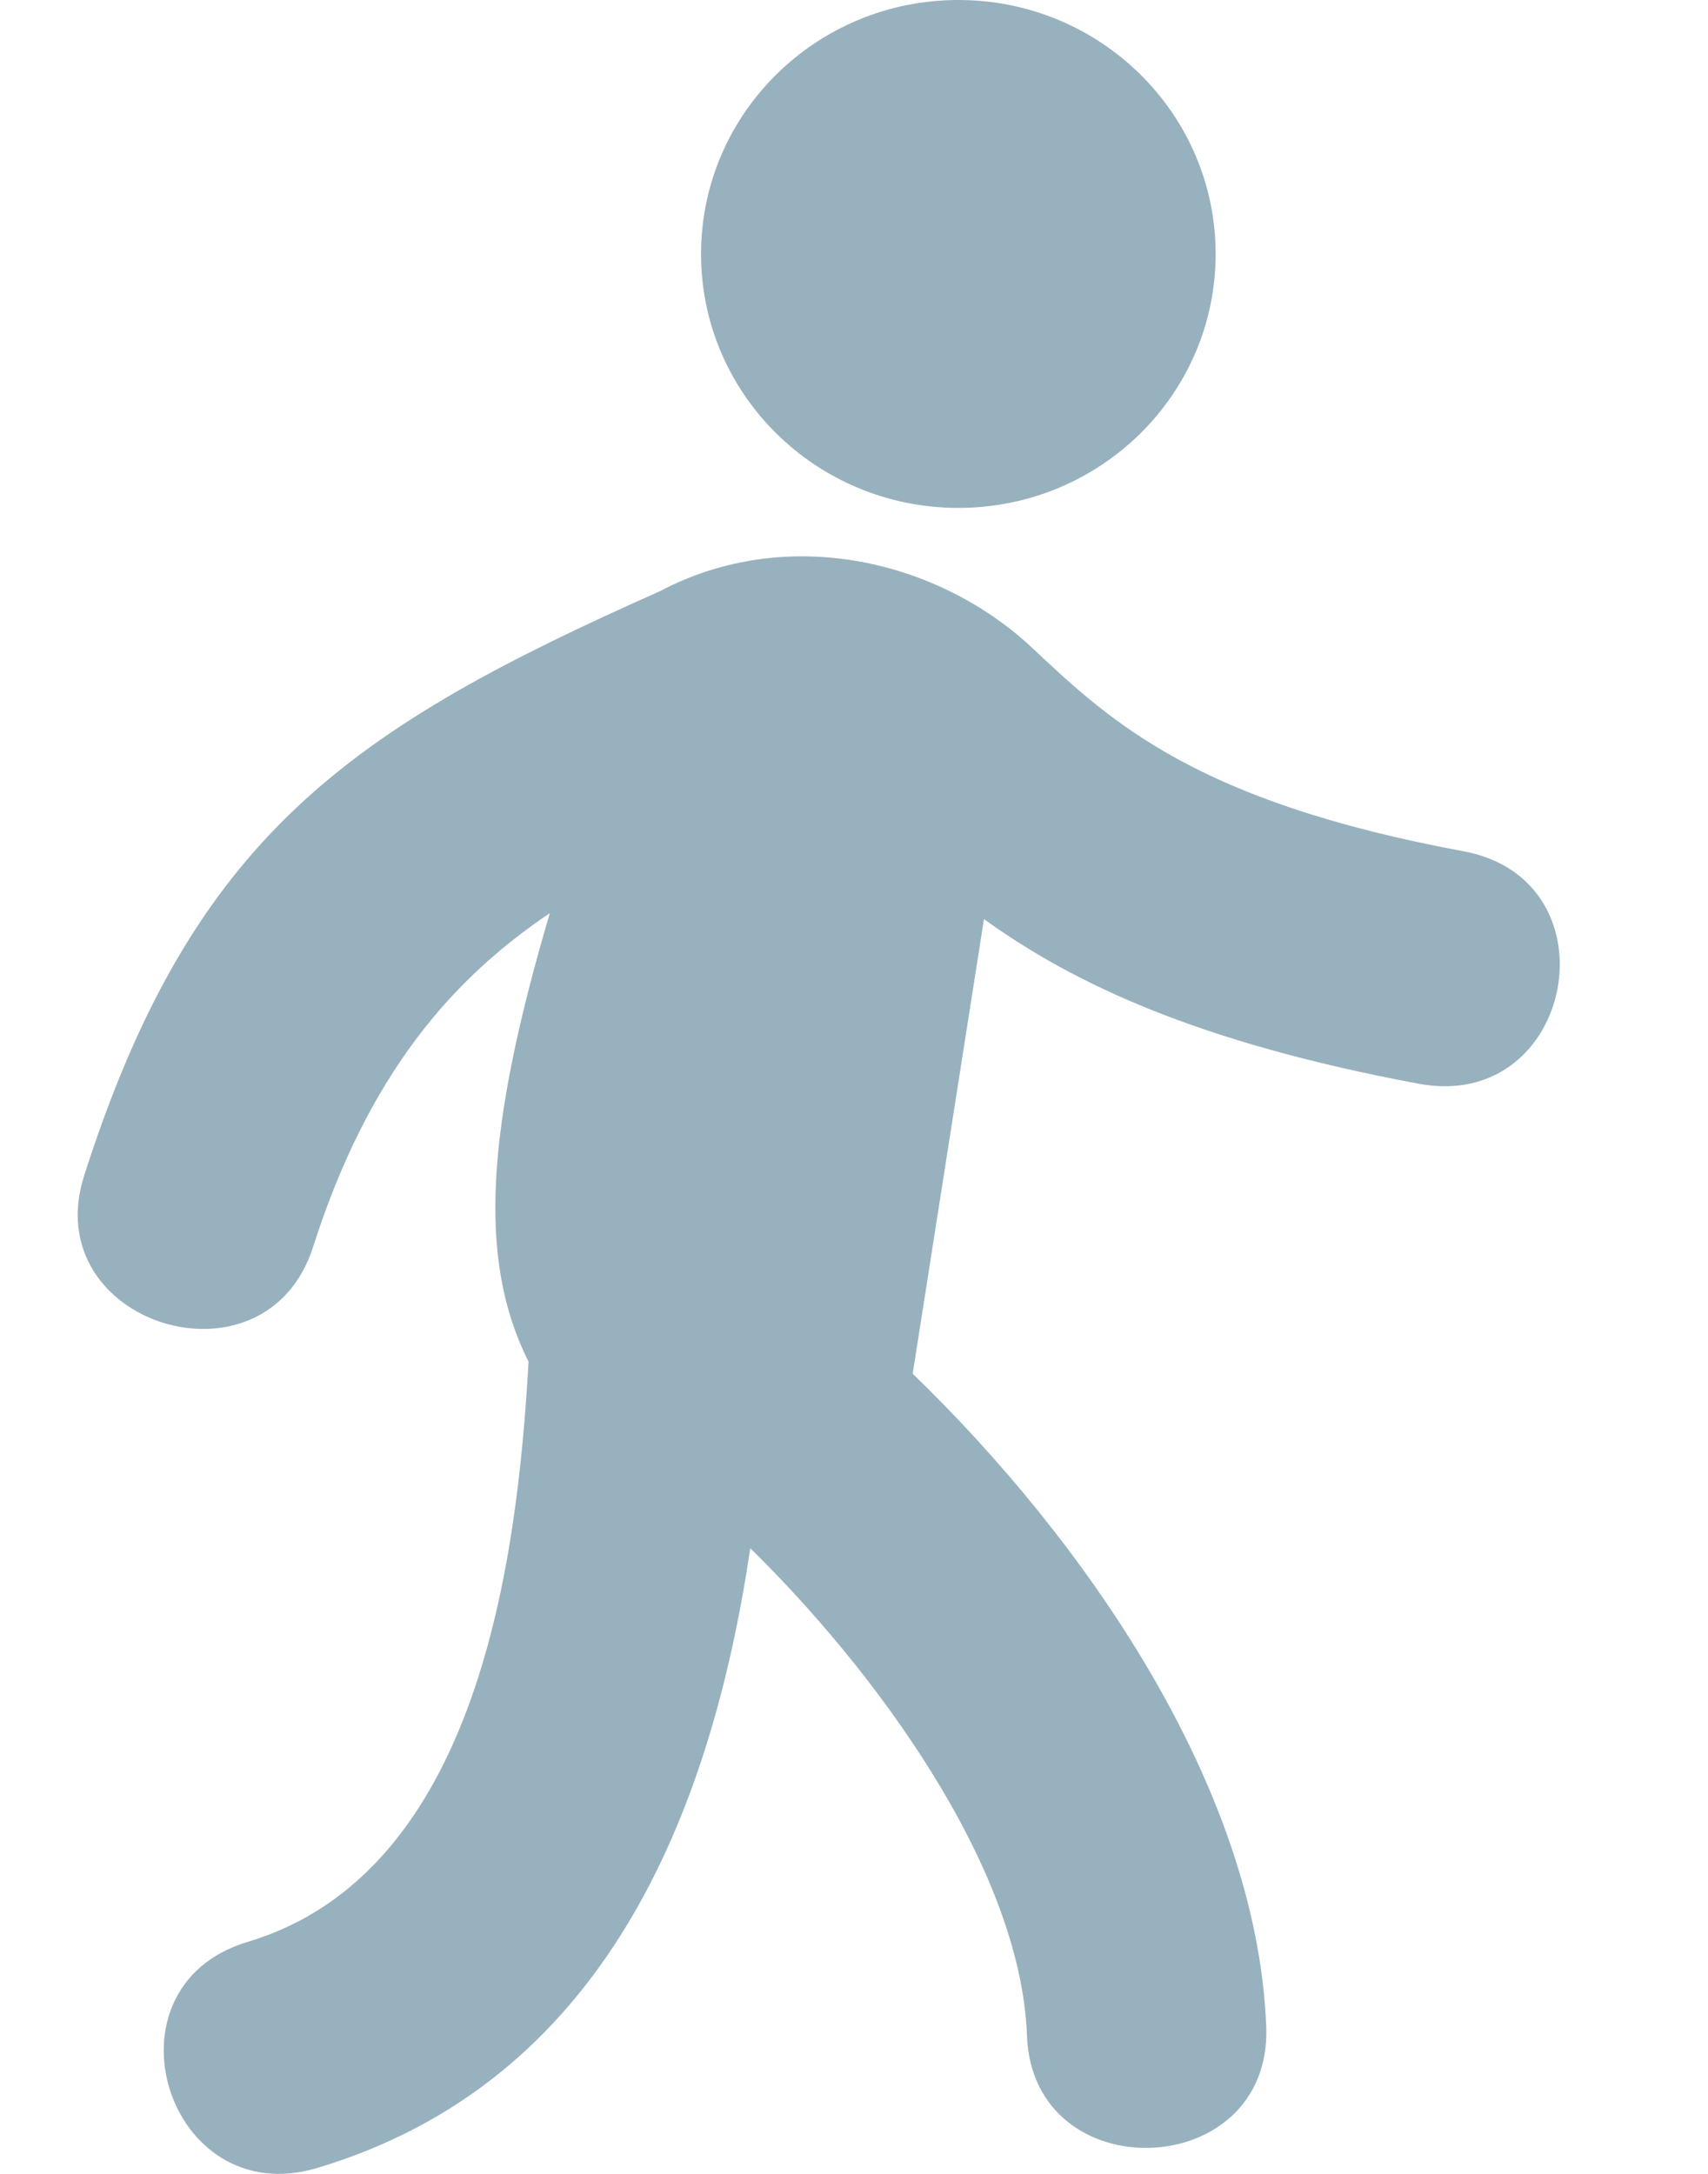 <svg width="11" height="14" viewBox="0 0 11 14" fill="none" xmlns="http://www.w3.org/2000/svg">
<path fill-rule="evenodd" clip-rule="evenodd" d="M3.541 5.881C3.136 7.253 3.07 8.107 3.404 8.769C3.332 10.053 3.079 12.062 1.595 12.506C0.626 12.796 1.073 14.252 2.043 13.962C3.884 13.411 4.575 11.699 4.832 9.971C5.603 10.725 6.572 12.005 6.614 13.109C6.649 14.109 8.19 14.056 8.155 13.055C8.096 11.5 6.973 9.906 5.878 8.847L6.337 5.919C6.907 6.33 7.706 6.713 9.14 6.98C10.139 7.164 10.421 5.666 9.424 5.482C7.7 5.162 7.156 4.65 6.644 4.169C6.039 3.605 5.068 3.376 4.251 3.807C2.258 4.693 1.242 5.379 0.542 7.571C0.236 8.529 1.711 8.987 2.016 8.031C2.374 6.912 2.916 6.301 3.541 5.881ZM6.172 0C7.087 0 7.829 0.732 7.829 1.636C7.829 2.539 7.087 3.271 6.172 3.271C5.257 3.271 4.515 2.539 4.515 1.636C4.515 0.732 5.257 0 6.172 0Z" fill="#98B1BE"/>
</svg>

